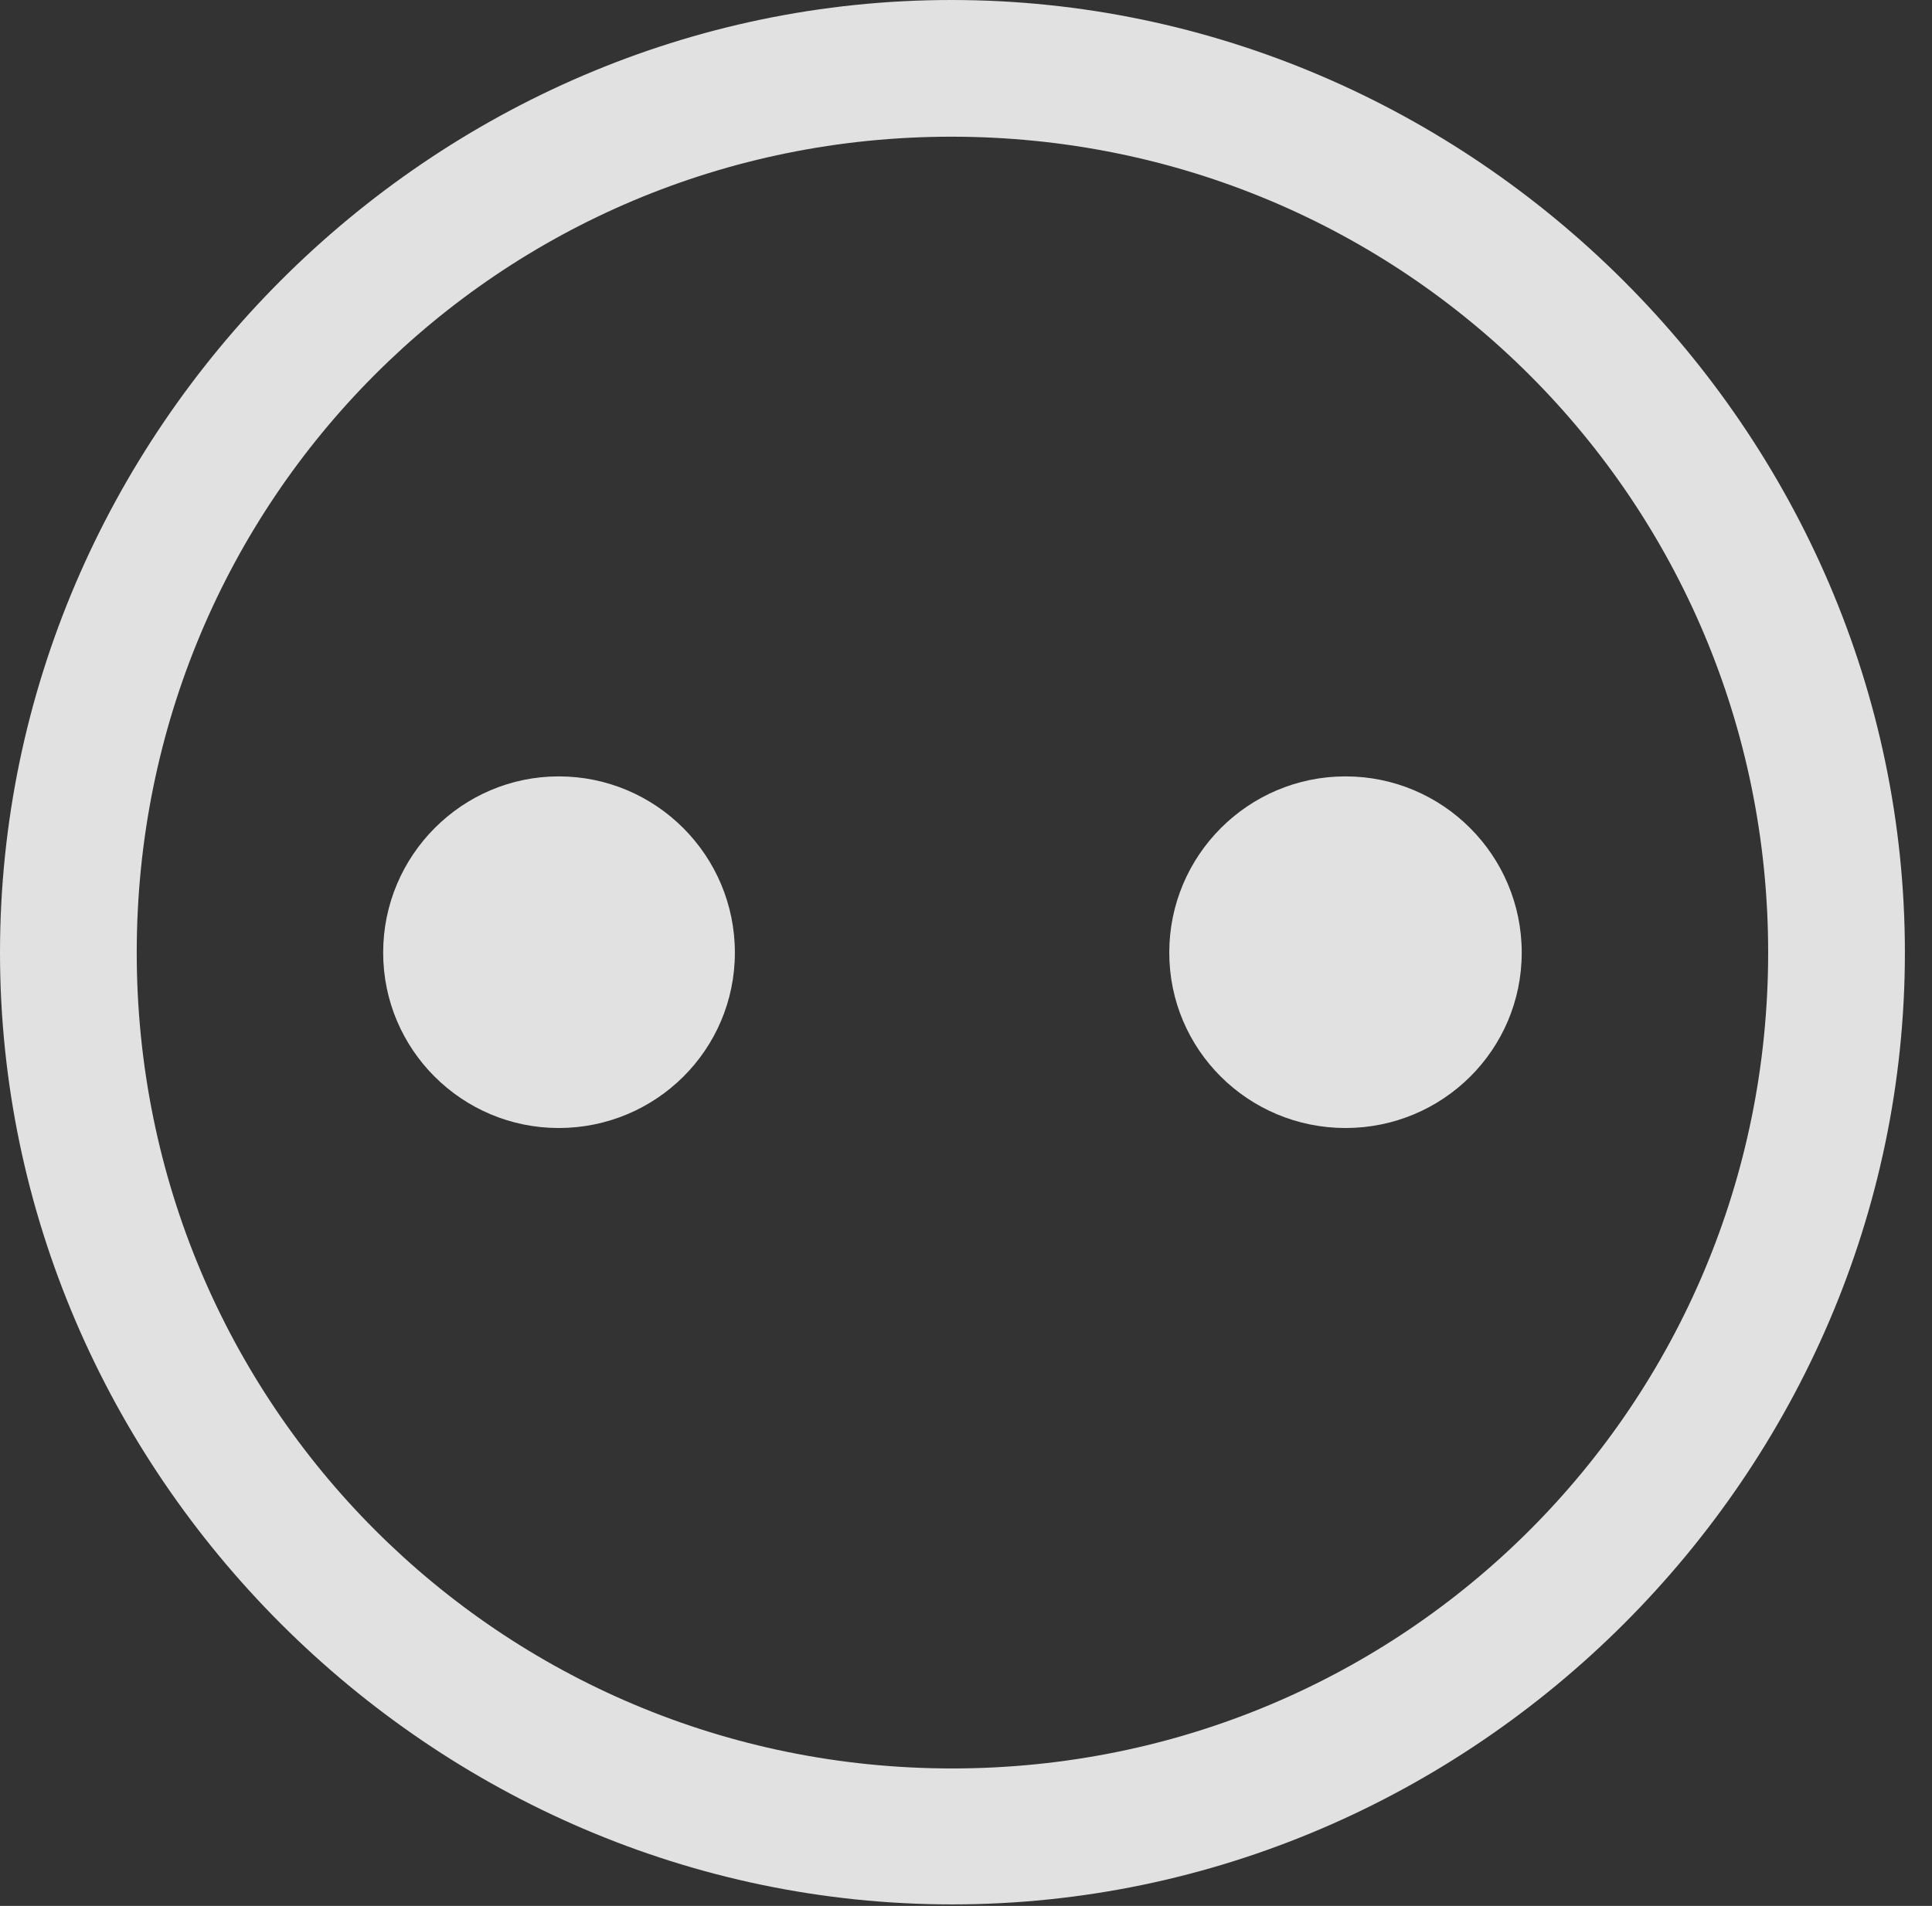 <?xml version="1.0" encoding="UTF-8"?>
<!--Generator: Apple Native CoreSVG 232.5-->
<!DOCTYPE svg
PUBLIC "-//W3C//DTD SVG 1.1//EN"
       "http://www.w3.org/Graphics/SVG/1.1/DTD/svg11.dtd">
<svg version="1.1" xmlns="http://www.w3.org/2000/svg" xmlns:xlink="http://www.w3.org/1999/xlink" width="25.801" height="25.459">
 <rect width="100%" height="100%" fill="#333333" stroke="none"/>
 <g>
  <rect height="25.459" opacity="0" width="25.801" x="0" y="0"/>
  <path d="M12.715 25.439C19.678 25.439 25.439 19.678 25.439 12.725C25.439 5.762 19.668 0 12.705 0C5.752 0 0 5.762 0 12.725C0 19.678 5.762 25.439 12.715 25.439ZM12.715 23.623C6.68 23.623 1.826 18.76 1.826 12.725C1.826 6.68 6.67 1.826 12.705 1.826C18.75 1.826 23.613 6.68 23.613 12.725C23.613 18.76 18.76 23.623 12.715 23.623Z" fill="#ffffff" fill-opacity="0.85"/>
  <path d="M7.461 15.068C8.76 15.068 9.814 14.023 9.814 12.725C9.814 11.426 8.76 10.371 7.461 10.371C6.172 10.371 5.117 11.426 5.117 12.725C5.117 14.023 6.172 15.068 7.461 15.068ZM17.969 15.068C19.268 15.068 20.322 14.023 20.322 12.725C20.322 11.426 19.268 10.371 17.969 10.371C16.67 10.371 15.615 11.426 15.615 12.725C15.615 14.023 16.67 15.068 17.969 15.068Z" fill="#ffffff" fill-opacity="0.85"/>
 </g>
</svg>

